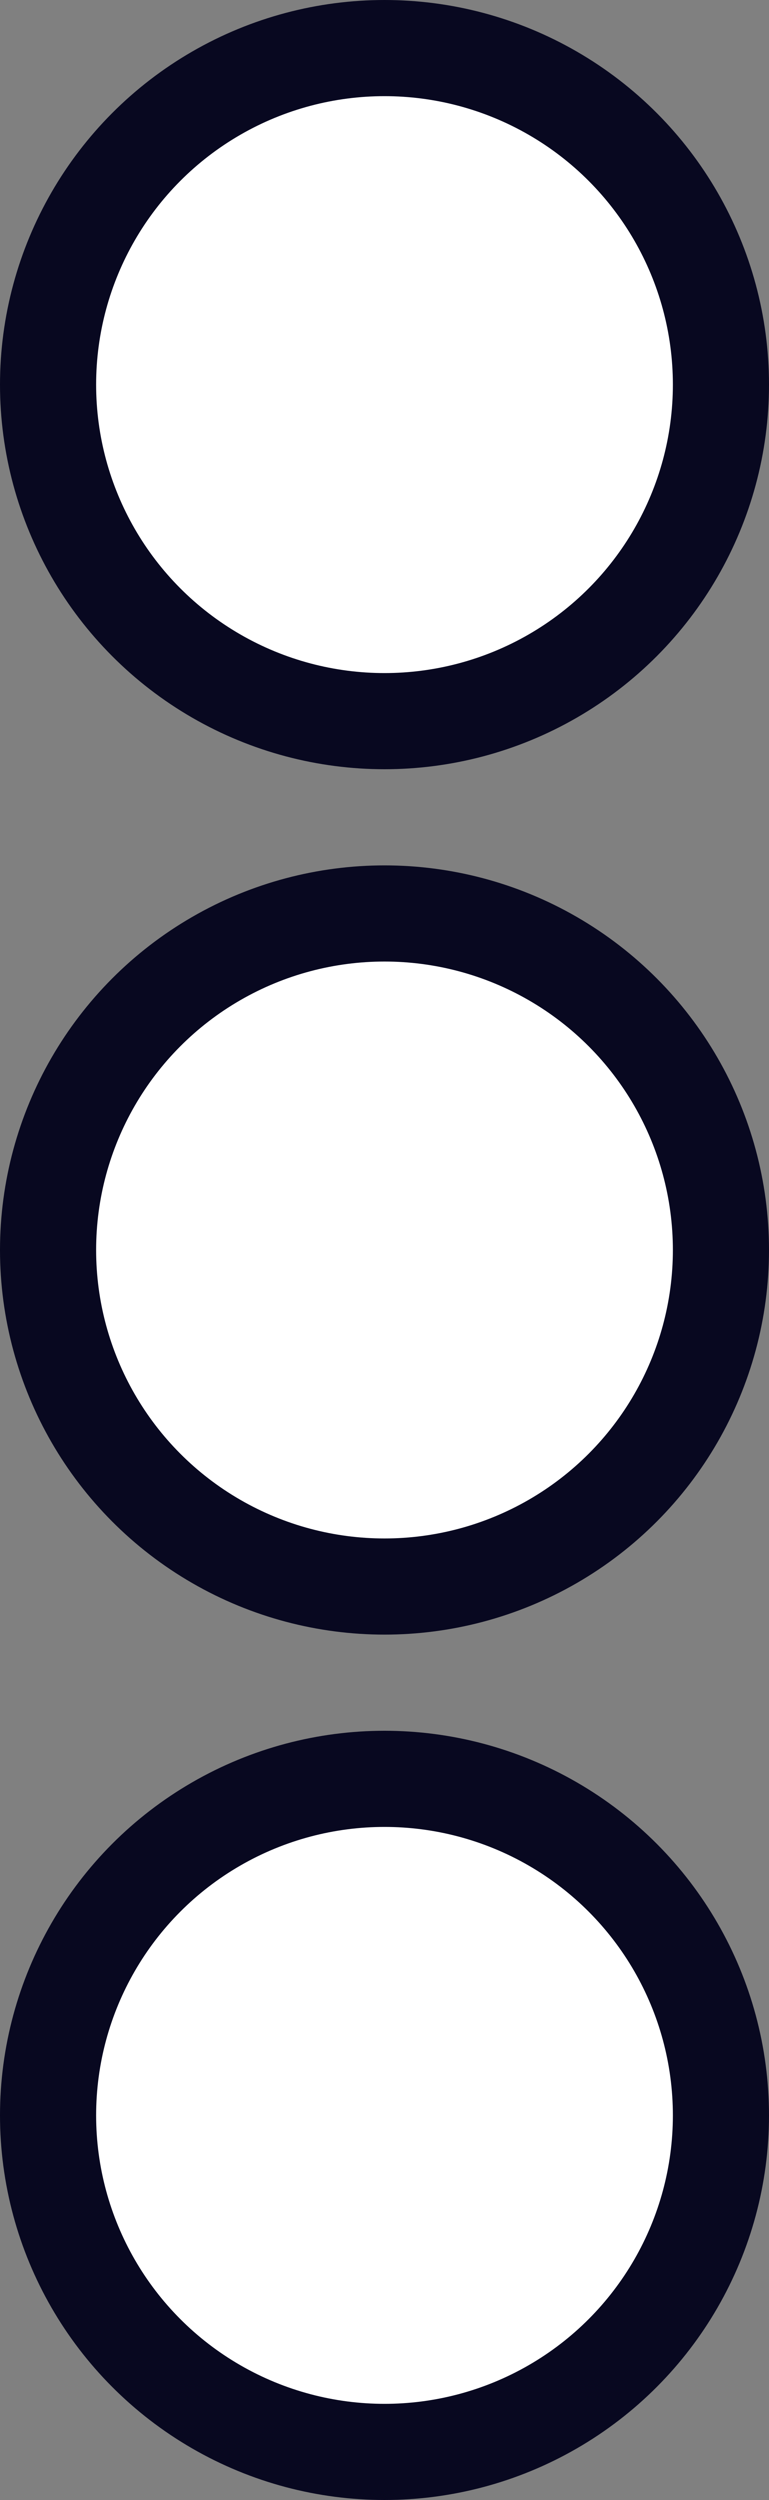 <svg width="8" height="26" viewBox="0 0 8 26" fill="none" xmlns="http://www.w3.org/2000/svg">
<rect x="0" y="0" width="8" height="26" fill="#808080" stroke="none"/>
<circle cx="4" cy="4" r="3.5" fill="white" stroke="#080820"/>
<circle cx="4" cy="13" r="3.5" fill="white" stroke="#080820"/>
<circle cx="4" cy="22" r="3.5" fill="white" stroke="#080820"/>
</svg>
